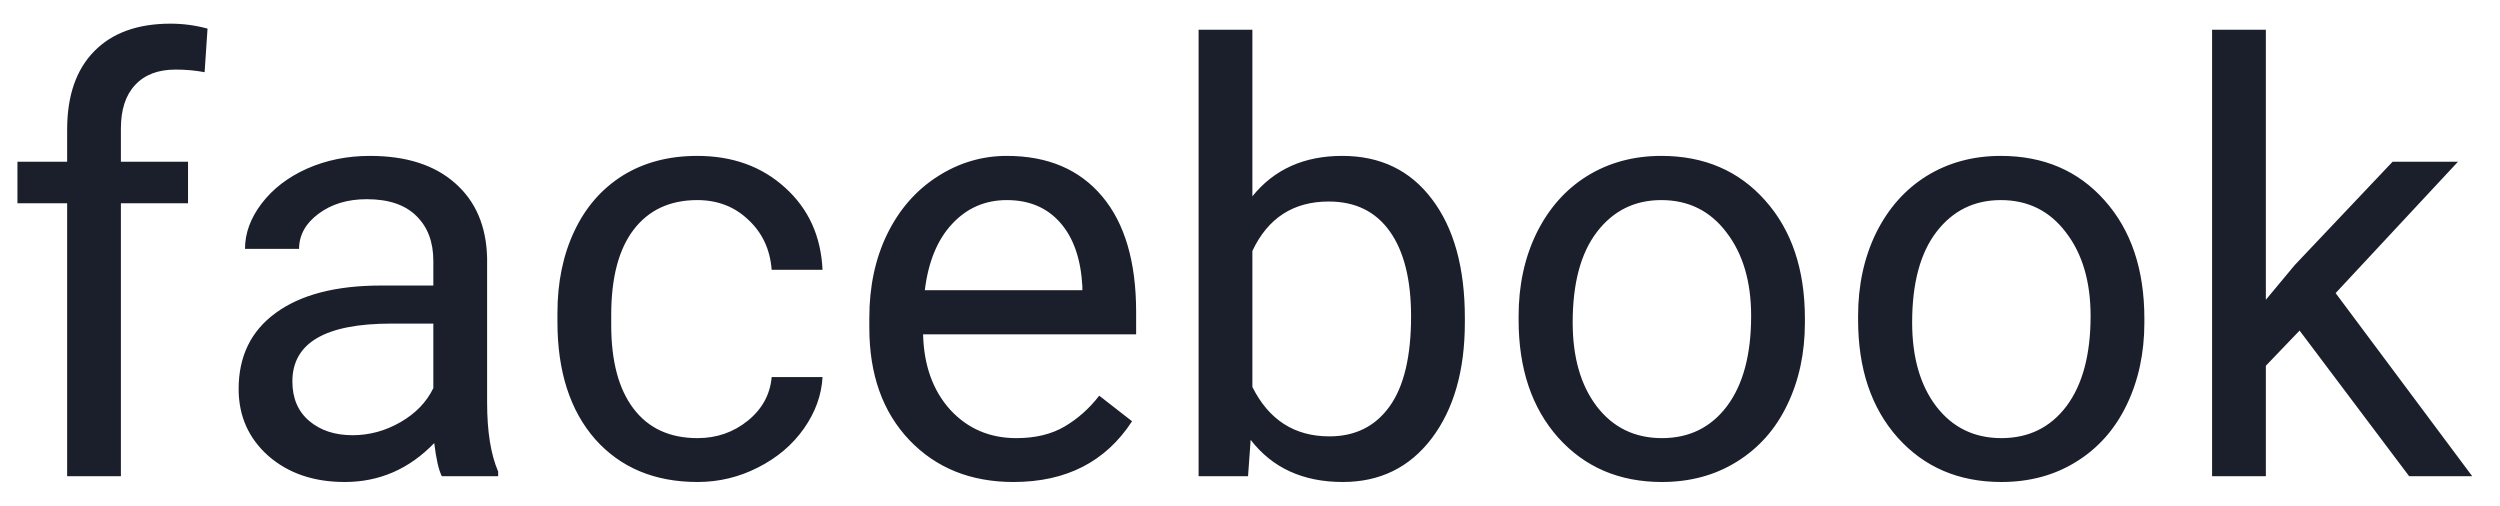 <svg width="84" height="17" viewBox="0 0 84 17" fill="none" xmlns="http://www.w3.org/2000/svg">
<path d="M2.256 16V6.83H0.586V5.434H2.256V4.35C2.256 3.217 2.559 2.341 3.164 1.723C3.77 1.104 4.626 0.795 5.732 0.795C6.149 0.795 6.562 0.85 6.973 0.961L6.875 2.426C6.569 2.367 6.243 2.338 5.898 2.338C5.312 2.338 4.86 2.51 4.541 2.855C4.222 3.194 4.062 3.682 4.062 4.32V5.434H6.318V6.83H4.062V16H2.256ZM14.844 16C14.74 15.792 14.655 15.421 14.59 14.887C13.75 15.759 12.747 16.195 11.582 16.195C10.54 16.195 9.684 15.902 9.014 15.316C8.35 14.724 8.018 13.975 8.018 13.07C8.018 11.97 8.434 11.117 9.268 10.512C10.107 9.9 11.286 9.594 12.803 9.594H14.56V8.764C14.56 8.132 14.372 7.631 13.994 7.26C13.617 6.882 13.06 6.693 12.324 6.693C11.68 6.693 11.139 6.856 10.703 7.182C10.267 7.507 10.049 7.901 10.049 8.363H8.232C8.232 7.836 8.418 7.328 8.789 6.84C9.167 6.345 9.674 5.954 10.312 5.668C10.957 5.382 11.663 5.238 12.432 5.238C13.649 5.238 14.603 5.544 15.293 6.156C15.983 6.762 16.341 7.598 16.367 8.666V13.529C16.367 14.499 16.491 15.271 16.738 15.844V16H14.844ZM11.846 14.623C12.412 14.623 12.949 14.477 13.457 14.184C13.965 13.891 14.333 13.51 14.56 13.041V10.873H13.145C10.931 10.873 9.824 11.521 9.824 12.816C9.824 13.383 10.013 13.825 10.391 14.145C10.768 14.463 11.253 14.623 11.846 14.623ZM23.438 14.721C24.082 14.721 24.645 14.525 25.127 14.135C25.609 13.744 25.876 13.256 25.928 12.67H27.637C27.604 13.275 27.396 13.852 27.012 14.398C26.628 14.945 26.113 15.382 25.469 15.707C24.831 16.033 24.154 16.195 23.438 16.195C21.999 16.195 20.853 15.717 20 14.76C19.154 13.796 18.73 12.481 18.73 10.815V10.512C18.73 9.483 18.919 8.568 19.297 7.768C19.674 6.967 20.215 6.345 20.918 5.902C21.628 5.46 22.464 5.238 23.428 5.238C24.613 5.238 25.596 5.593 26.377 6.303C27.165 7.012 27.585 7.934 27.637 9.066H25.928C25.876 8.383 25.615 7.823 25.146 7.387C24.684 6.944 24.111 6.723 23.428 6.723C22.51 6.723 21.797 7.055 21.289 7.719C20.788 8.376 20.537 9.33 20.537 10.58V10.922C20.537 12.139 20.788 13.077 21.289 13.734C21.79 14.392 22.506 14.721 23.438 14.721ZM34.053 16.195C32.62 16.195 31.455 15.727 30.557 14.789C29.658 13.845 29.209 12.585 29.209 11.01V10.678C29.209 9.63 29.408 8.695 29.805 7.875C30.208 7.048 30.768 6.404 31.484 5.941C32.207 5.473 32.988 5.238 33.828 5.238C35.202 5.238 36.27 5.691 37.031 6.596C37.793 7.501 38.174 8.796 38.174 10.482V11.234H31.016C31.042 12.276 31.344 13.119 31.924 13.764C32.51 14.402 33.252 14.721 34.15 14.721C34.788 14.721 35.329 14.591 35.772 14.33C36.214 14.07 36.602 13.725 36.934 13.295L38.037 14.154C37.152 15.515 35.824 16.195 34.053 16.195ZM33.828 6.723C33.099 6.723 32.487 6.99 31.992 7.523C31.497 8.051 31.191 8.793 31.074 9.75H36.367V9.613C36.315 8.695 36.068 7.986 35.625 7.484C35.182 6.977 34.583 6.723 33.828 6.723ZM49.219 10.834C49.219 12.449 48.848 13.747 48.105 14.73C47.363 15.707 46.367 16.195 45.117 16.195C43.783 16.195 42.751 15.723 42.022 14.779L41.934 16H40.273V1H42.08V6.596C42.809 5.691 43.815 5.238 45.098 5.238C46.38 5.238 47.386 5.723 48.115 6.693C48.851 7.663 49.219 8.992 49.219 10.678V10.834ZM47.412 10.629C47.412 9.398 47.175 8.448 46.699 7.777C46.224 7.107 45.54 6.771 44.648 6.771C43.457 6.771 42.601 7.325 42.08 8.432V13.002C42.633 14.109 43.496 14.662 44.668 14.662C45.534 14.662 46.208 14.327 46.69 13.656C47.171 12.986 47.412 11.977 47.412 10.629ZM51.025 10.619C51.025 9.584 51.227 8.653 51.631 7.826C52.041 6.999 52.607 6.361 53.33 5.912C54.059 5.463 54.889 5.238 55.82 5.238C57.259 5.238 58.421 5.736 59.307 6.732C60.199 7.729 60.645 9.053 60.645 10.707V10.834C60.645 11.863 60.446 12.787 60.049 13.607C59.658 14.421 59.095 15.056 58.359 15.512C57.63 15.967 56.79 16.195 55.84 16.195C54.408 16.195 53.245 15.697 52.353 14.701C51.468 13.705 51.025 12.387 51.025 10.746V10.619ZM52.842 10.834C52.842 12.006 53.112 12.947 53.652 13.656C54.199 14.366 54.928 14.721 55.84 14.721C56.758 14.721 57.487 14.363 58.027 13.646C58.568 12.924 58.838 11.915 58.838 10.619C58.838 9.46 58.561 8.523 58.008 7.807C57.461 7.084 56.732 6.723 55.82 6.723C54.928 6.723 54.209 7.077 53.662 7.787C53.115 8.497 52.842 9.512 52.842 10.834ZM62.432 10.619C62.432 9.584 62.633 8.653 63.037 7.826C63.447 6.999 64.014 6.361 64.736 5.912C65.466 5.463 66.296 5.238 67.227 5.238C68.665 5.238 69.828 5.736 70.713 6.732C71.605 7.729 72.051 9.053 72.051 10.707V10.834C72.051 11.863 71.852 12.787 71.455 13.607C71.064 14.421 70.501 15.056 69.766 15.512C69.037 15.967 68.197 16.195 67.246 16.195C65.814 16.195 64.652 15.697 63.76 14.701C62.874 13.705 62.432 12.387 62.432 10.746V10.619ZM64.248 10.834C64.248 12.006 64.518 12.947 65.059 13.656C65.606 14.366 66.335 14.721 67.246 14.721C68.164 14.721 68.893 14.363 69.434 13.646C69.974 12.924 70.244 11.915 70.244 10.619C70.244 9.46 69.967 8.523 69.414 7.807C68.867 7.084 68.138 6.723 67.227 6.723C66.335 6.723 65.615 7.077 65.068 7.787C64.522 8.497 64.248 9.512 64.248 10.834ZM77.266 11.107L76.133 12.289V16H74.326V1H76.133V10.072L77.1 8.91L80.391 5.434H82.588L78.477 9.848L83.066 16H80.947L77.266 11.107Z" fill="#1B1F2B"/>
</svg>
